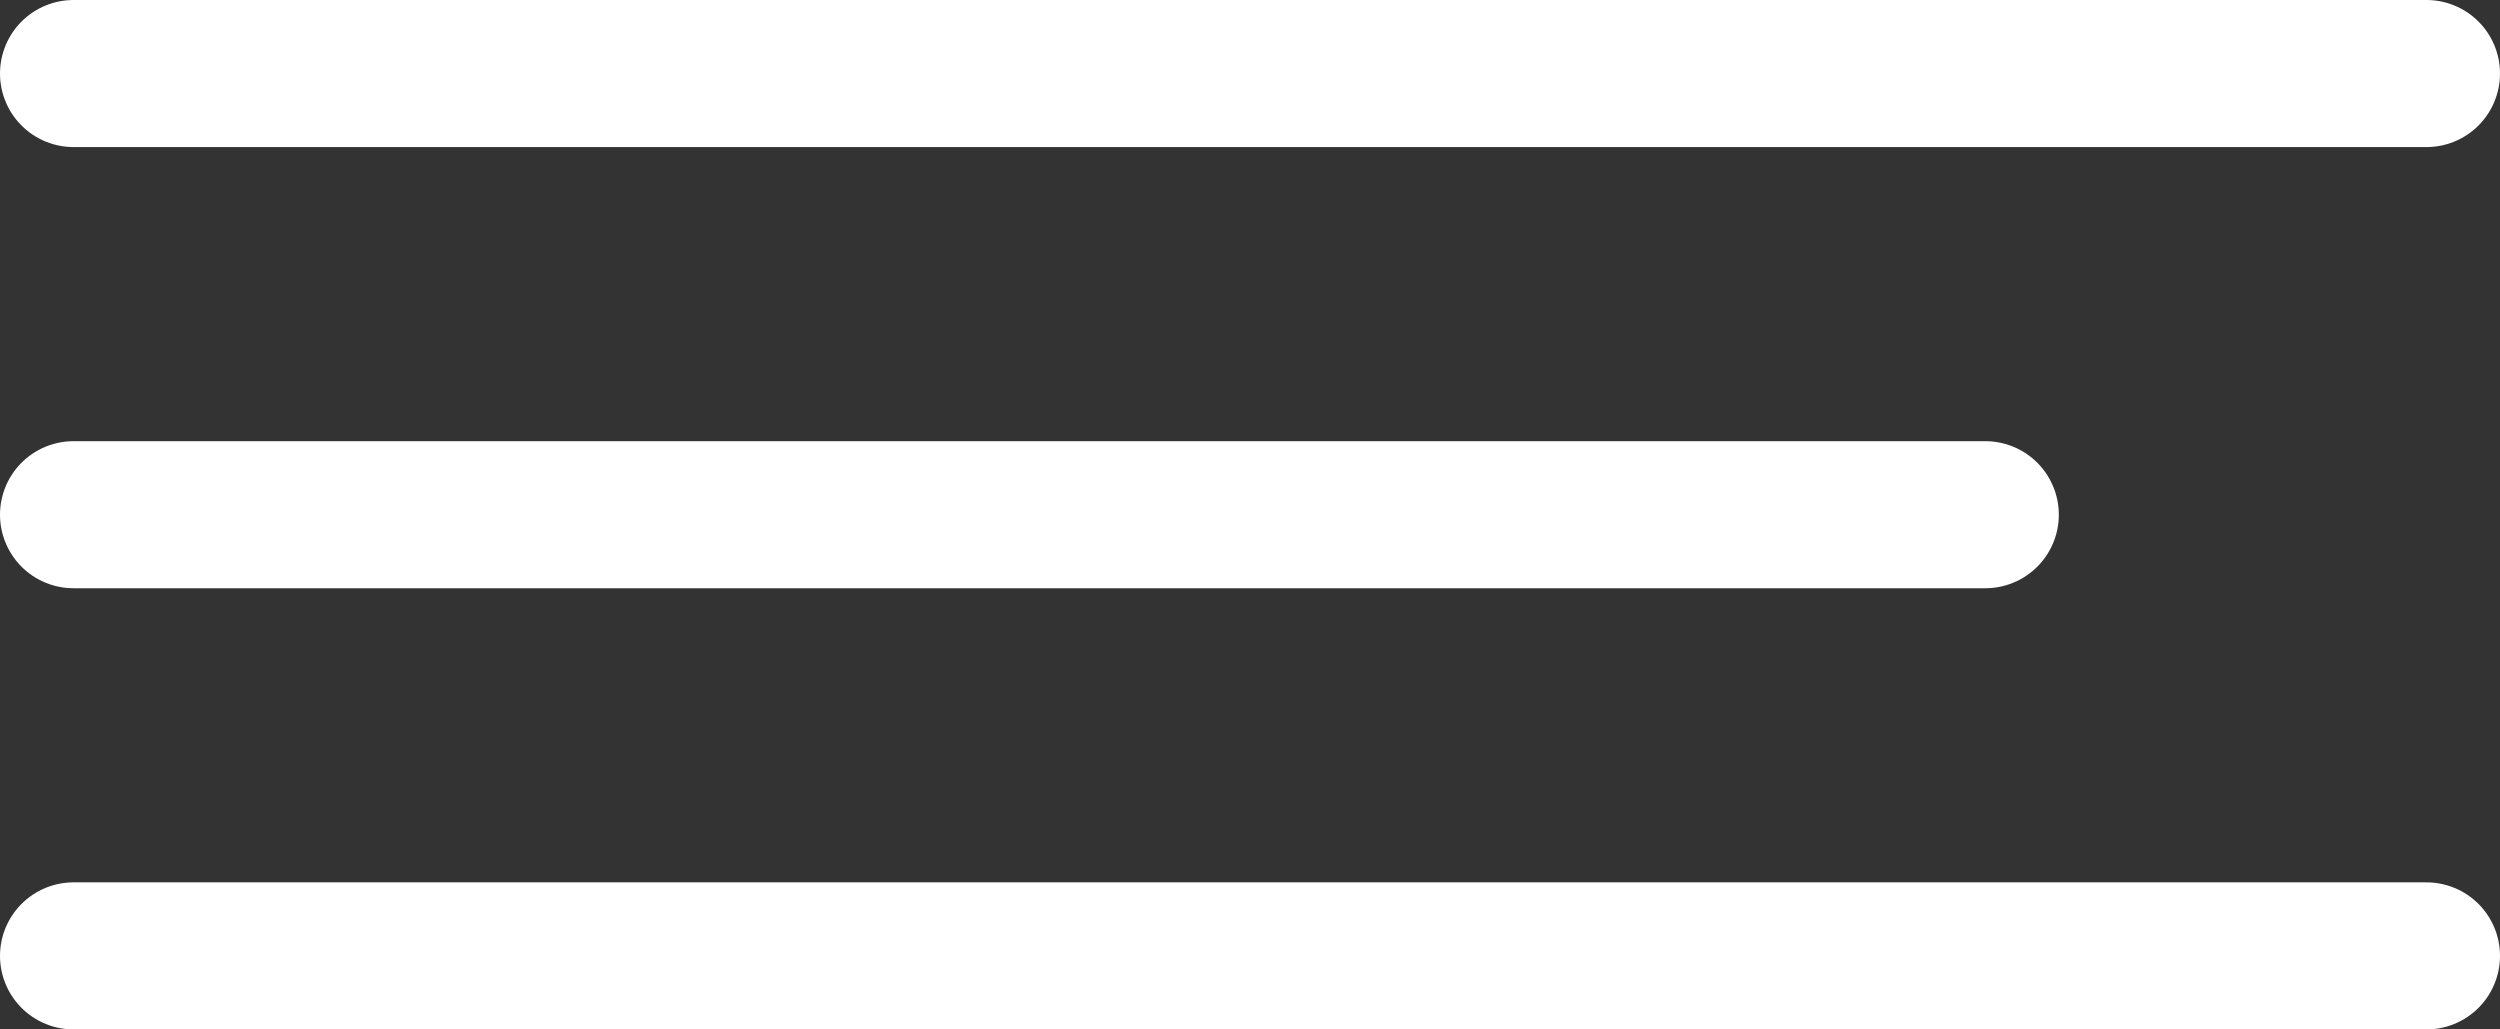 <svg width="68" height="28" viewBox="0 0 68 28" fill="none" xmlns="http://www.w3.org/2000/svg">
<rect x="0" y="0" width="68" height="28" fill="#333333" stroke="none"/>
<g clip-path="url(#clip0_112_14)">
<path d="M2 2H66M2 14H54M2 26H66" stroke="white" stroke-width="4" stroke-linecap="round" stroke-linejoin="round"/>
</g>
<defs>
<clipPath id="clip0_112_14">
<rect width="68" height="28" fill="white"/>
</clipPath>
</defs>
</svg>
